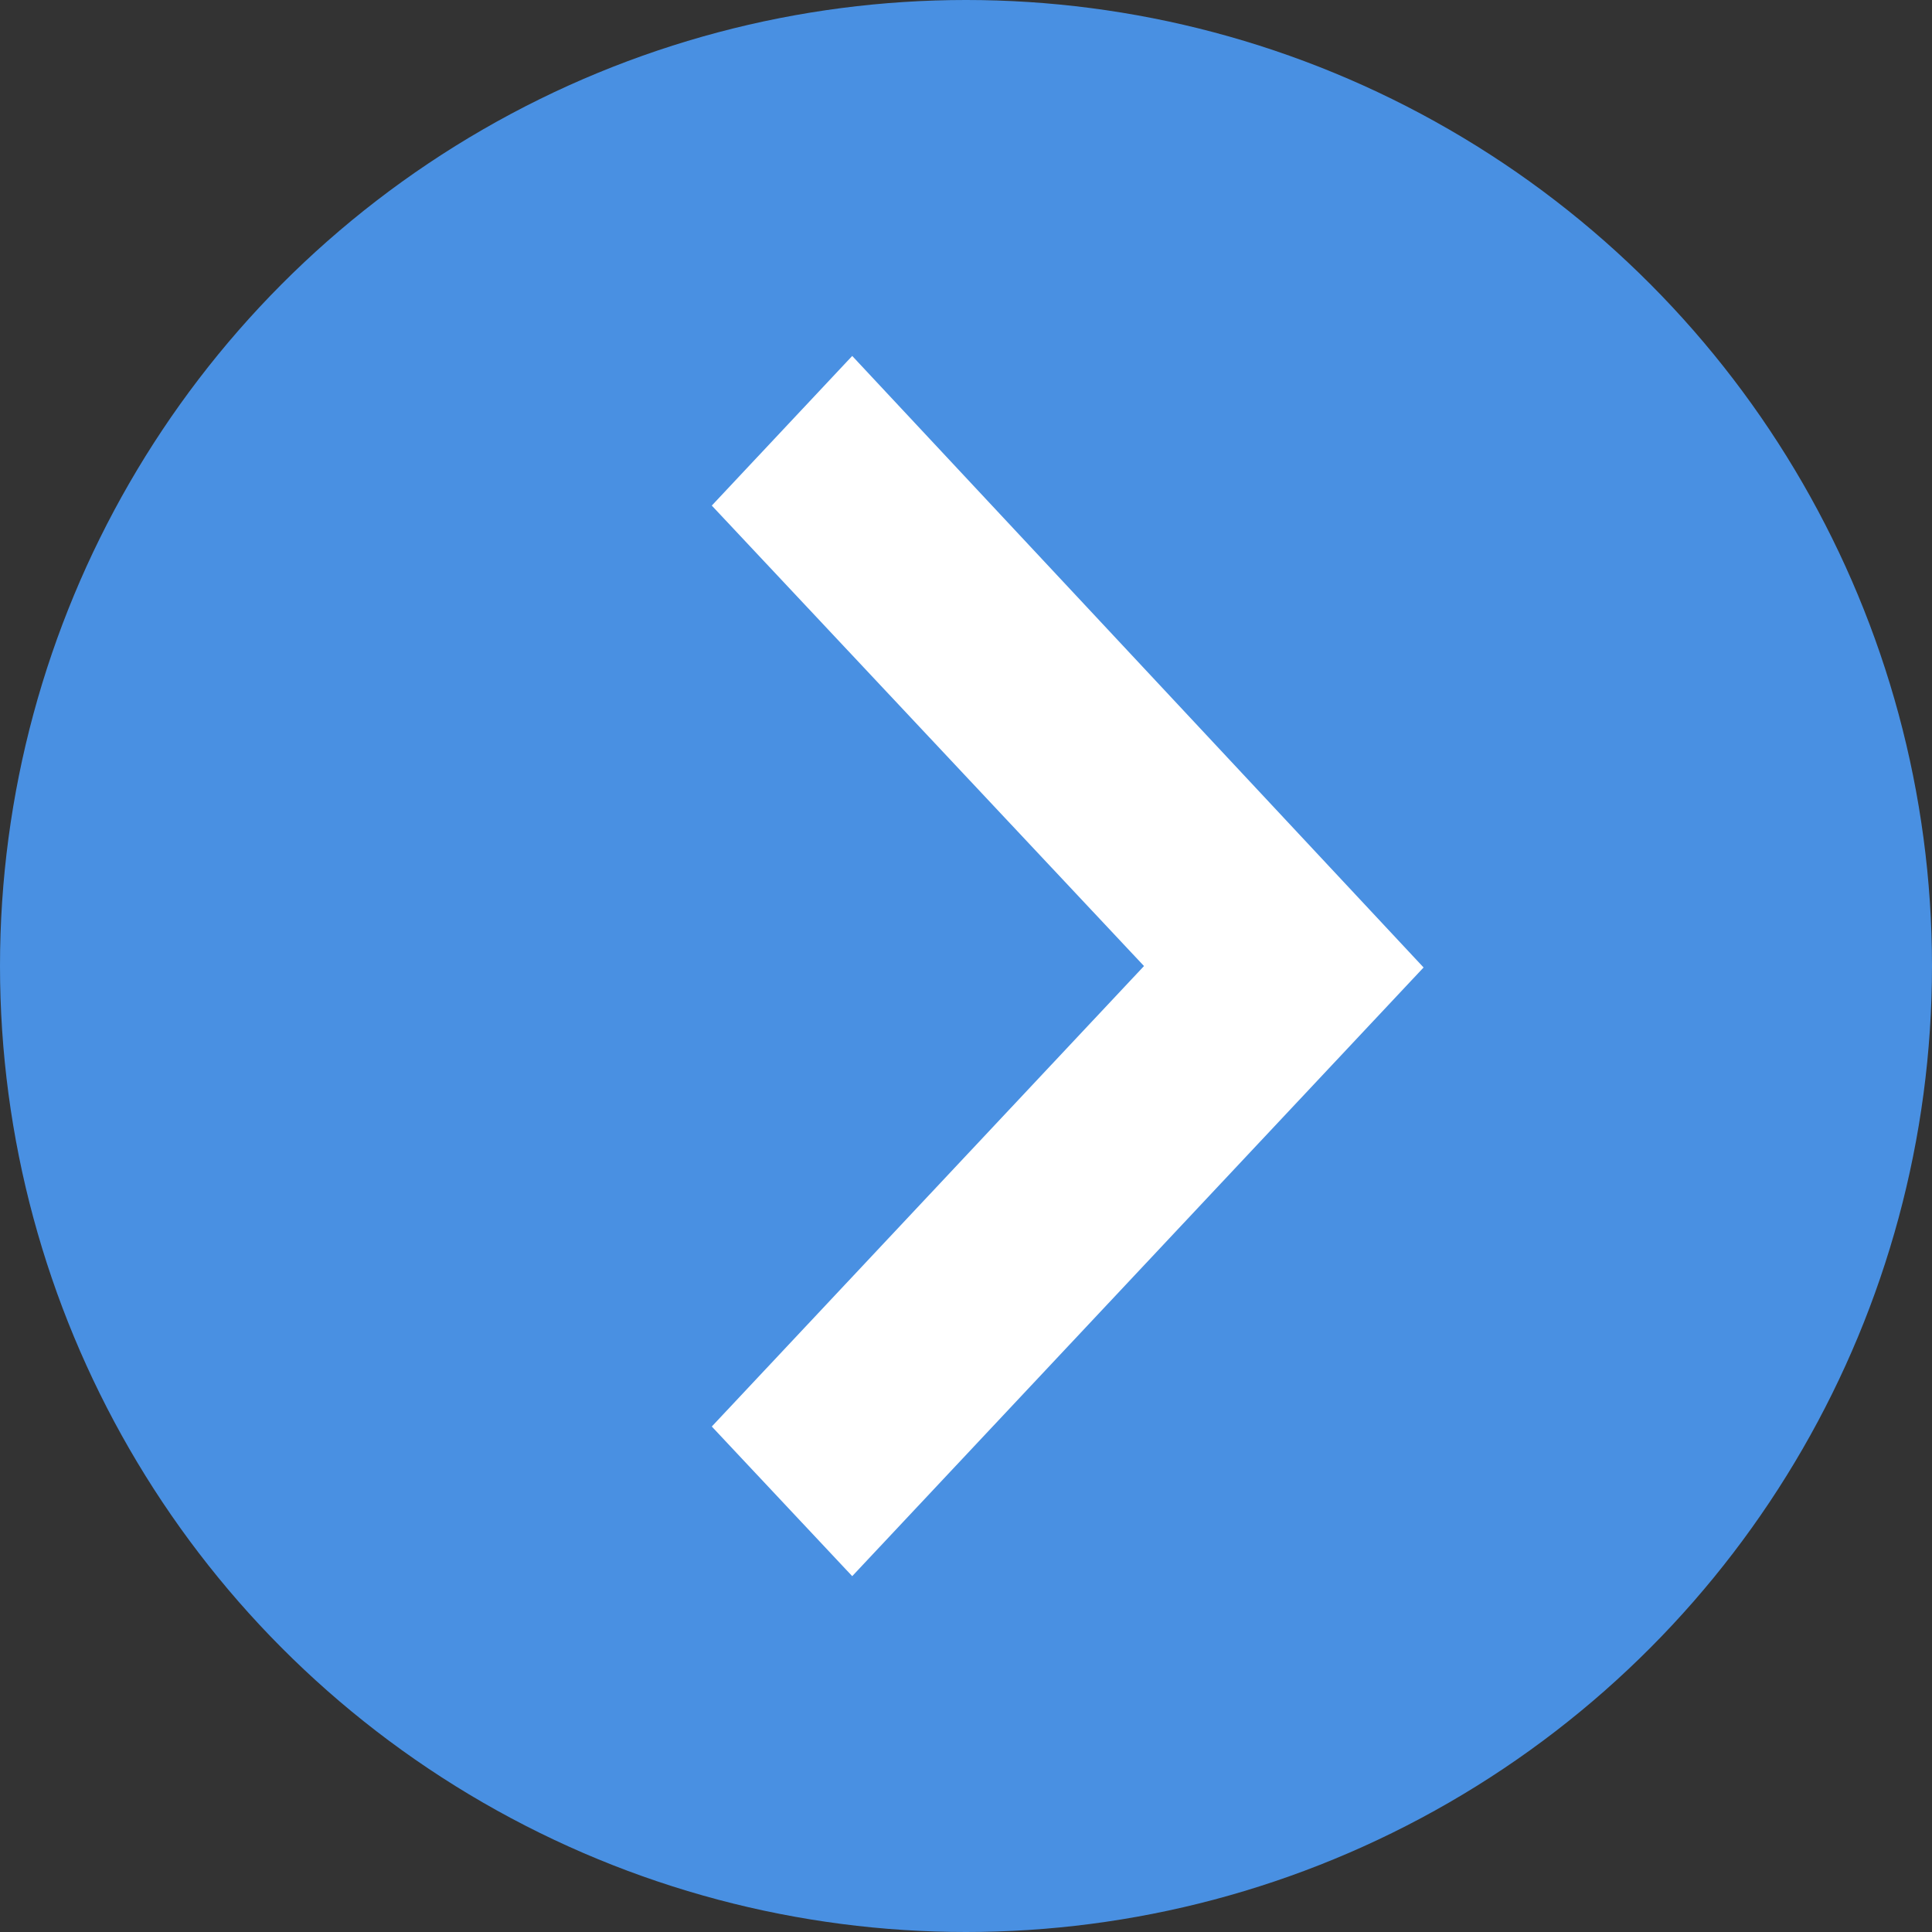 <?xml version="1.0" encoding="UTF-8" standalone="no"?>
<svg width="38px" height="38px" viewBox="0 0 38 38" version="1.1" xmlns="http://www.w3.org/2000/svg" xmlns:xlink="http://www.w3.org/1999/xlink" xmlns:sketch="http://www.bohemiancoding.com/sketch/ns">
    <rect x="0" y="0" width="38" height="38" fill="#333333" stroke="none"/>
    <!-- Generator: Sketch 3.2.2 (9983) - http://www.bohemiancoding.com/sketch -->
    <title>context-menu-chevron</title>
    <desc>Created with Sketch.</desc>
    <defs></defs>
    <g id="--styleguide" stroke="none" stroke-width="1" fill="none" fill-rule="evenodd" sketch:type="MSPage">
        <g id="--exported-assets" sketch:type="MSArtboardGroup" transform="translate(-1040, -843)">
            <g id="Global-Modules" sketch:type="MSLayerGroup" transform="translate(918, 784)">
                <g id="context-menu-chevron" transform="translate(122, 59)" sketch:type="MSShapeGroup">
                    <circle id="Icon-Next-(white)" fill="#4990E2" cx="19" cy="19" r="19"></circle>
                    <path d="M14,28.058 L16.762,31.001 L28,19.029 L16.762,7.001 L14,9.944 L22.501,19.001 L14,28.058 Z" id="Path" fill="#FFFFFF"></path>
                </g>
            </g>
        </g>
    </g>
</svg>